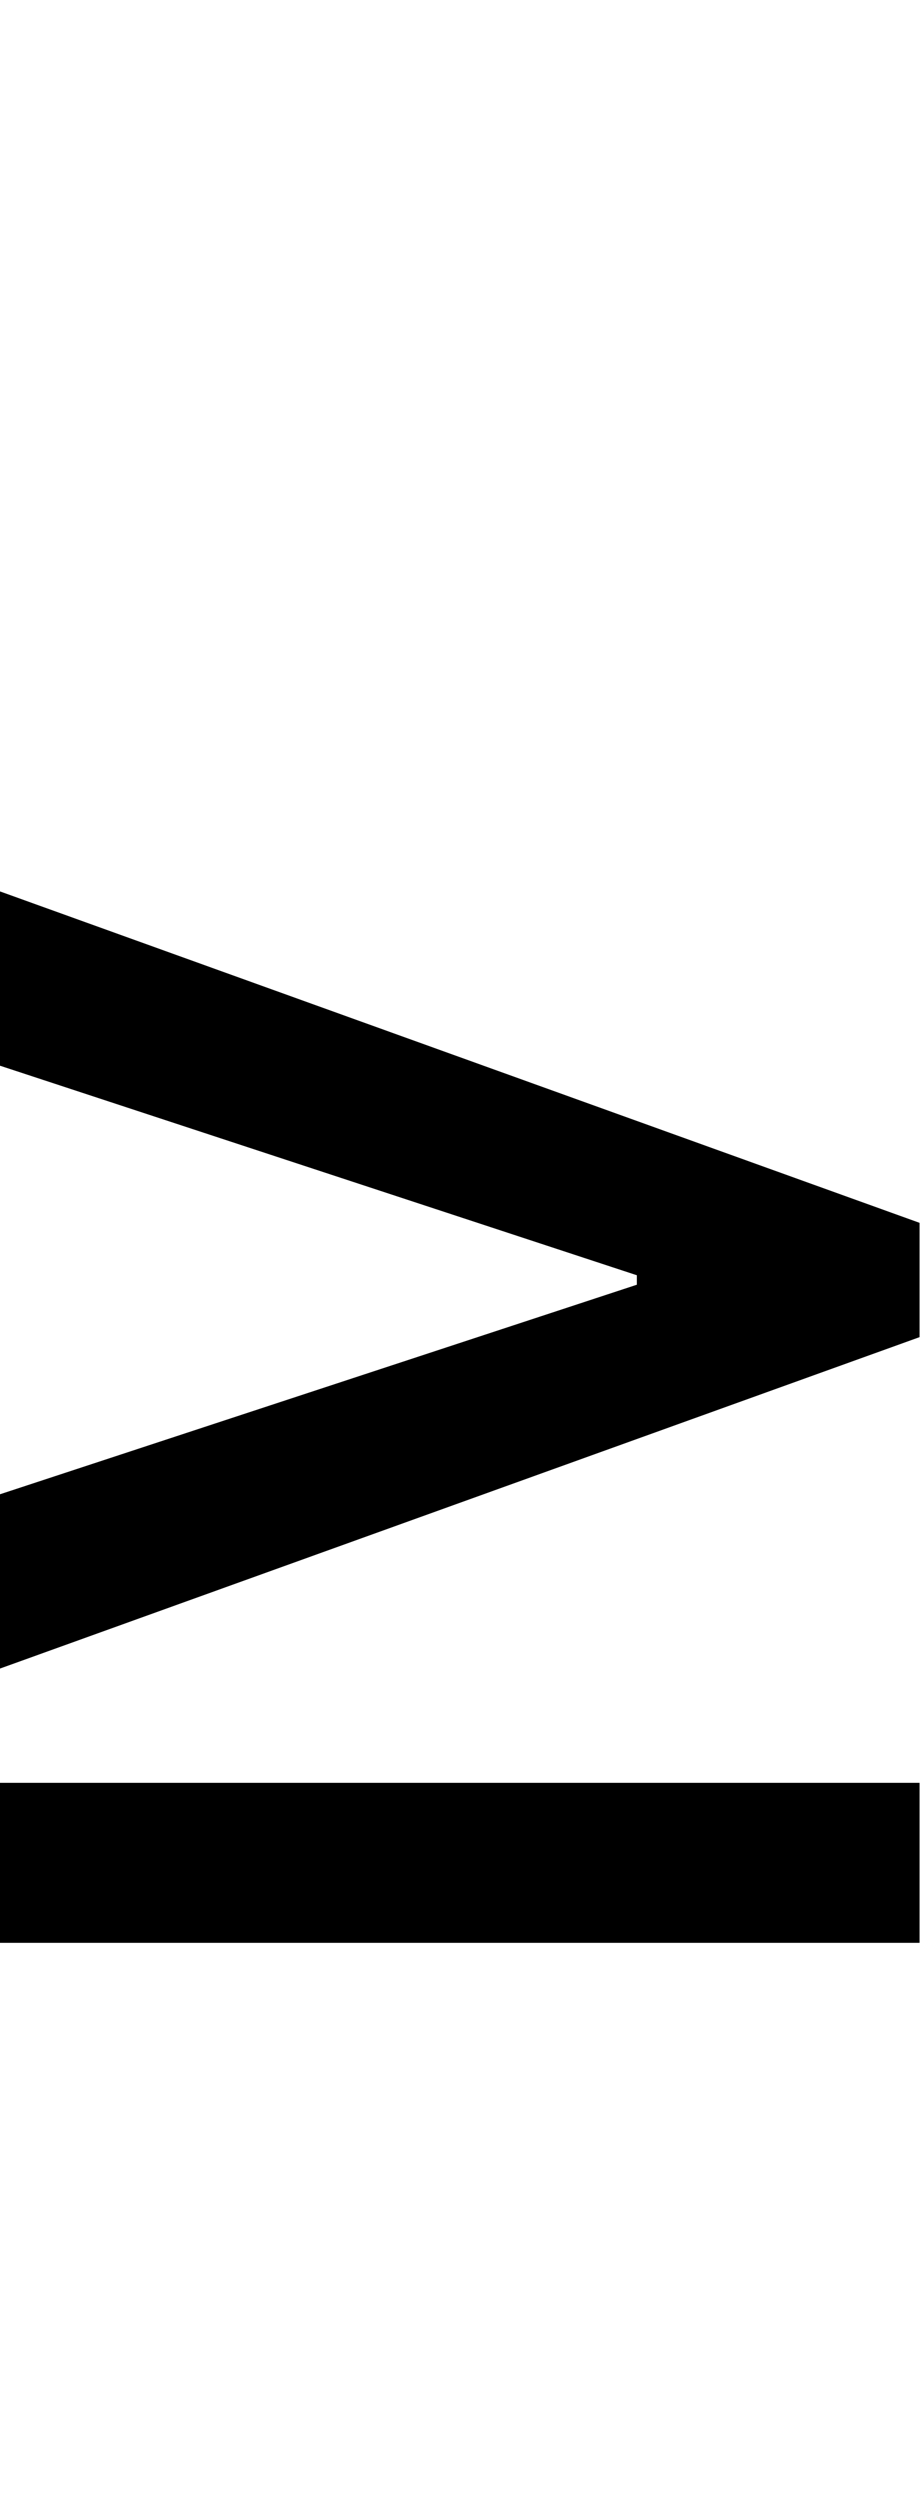 <svg id="svg-greaterequal" xmlns="http://www.w3.org/2000/svg" width="129" height="350"><path d="M1572 -944V-1104L284 -1568V-1324L1176 -1030.631V-1017.369L284 -724V-480ZM284 -96H1572V-320H284Z" transform="translate(-28.4 281.6) scale(0.1)"/></svg>

